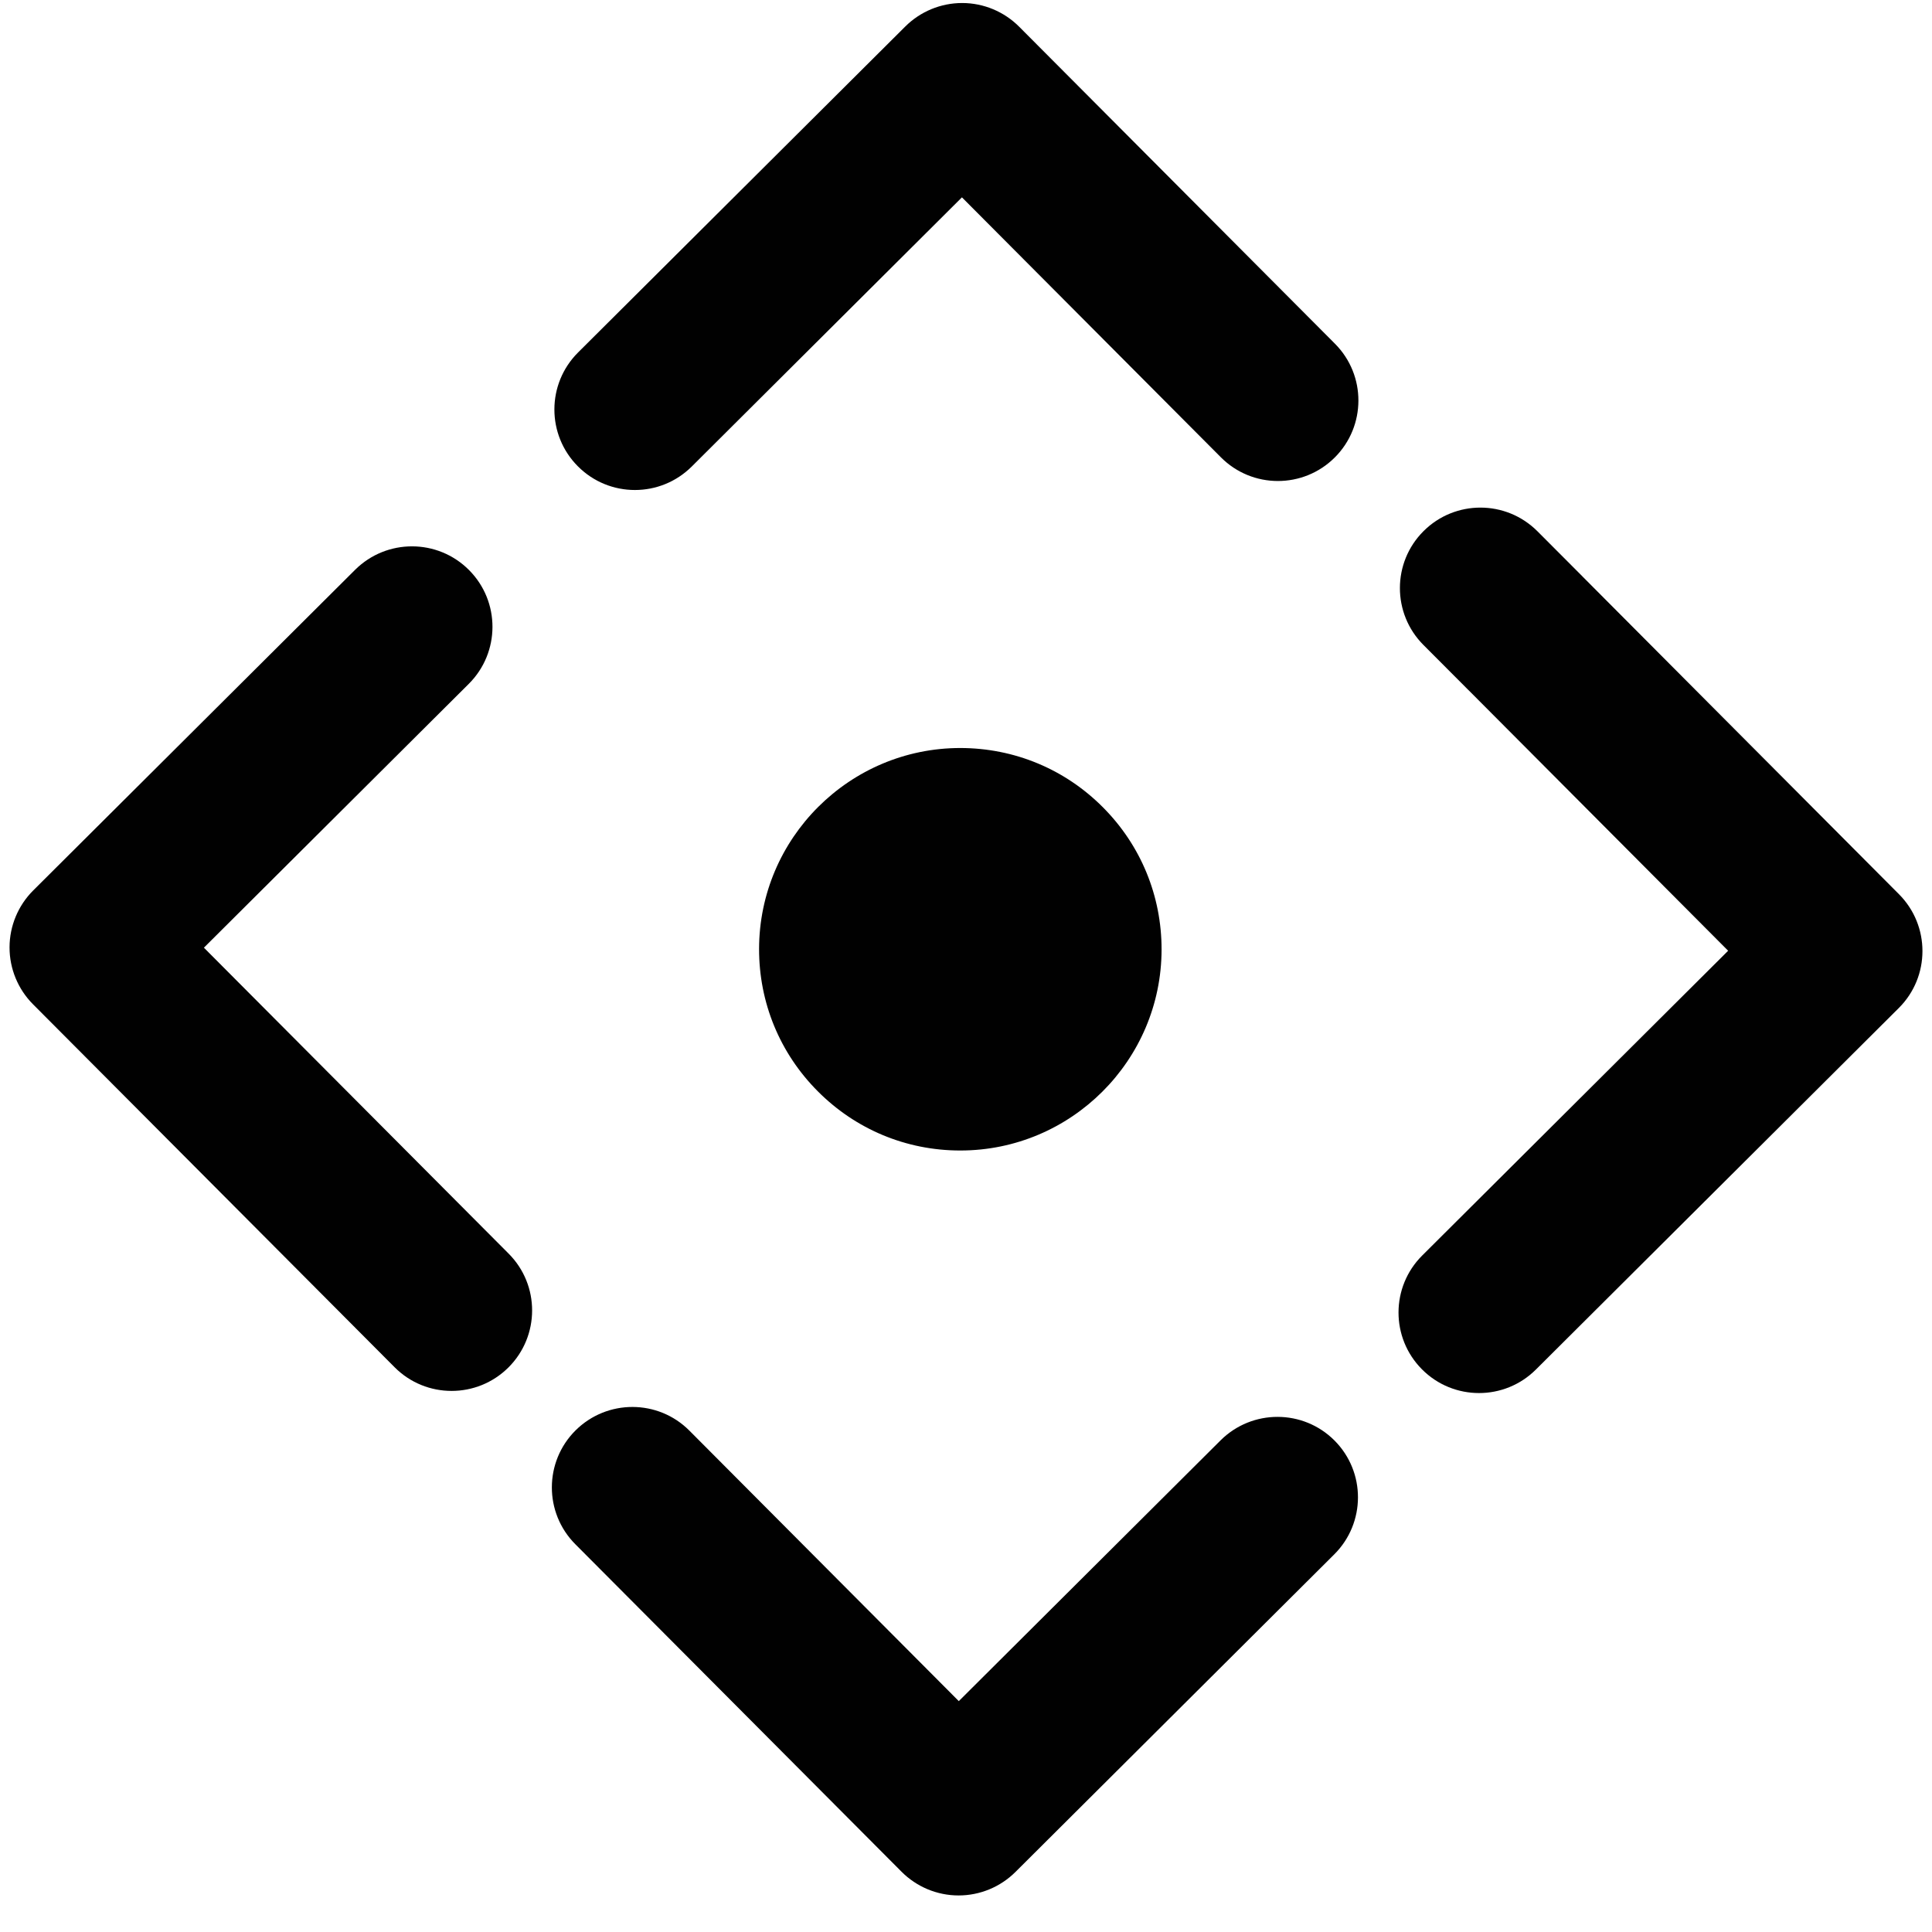 <?xml version="1.0" encoding="utf-8"?>
<!-- Generator: Adobe Illustrator 17.0.0, SVG Export Plug-In . SVG Version: 6.00 Build 0)  -->
<!DOCTYPE svg PUBLIC "-//W3C//DTD SVG 1.1//EN" "http://www.w3.org/Graphics/SVG/1.1/DTD/svg11.dtd">
<svg version="1.1" xmlns="http://www.w3.org/2000/svg" xmlns:xlink="http://www.w3.org/1999/xlink" x="0px" y="0px" width="48px"
	 height="48px" viewBox="0 0 48 48" enable-background="new 0 0 48 48" xml:space="preserve">
<g id="Layer_3">
	<g>
		<path fill="#010101" d="M23.859,28.584c2.752,0,4.995-2.238,5-4.99c0.002-1.335-0.515-2.592-1.458-3.538
			c-0.943-0.947-2.197-1.47-3.542-1.472c-2.752,0-4.995,2.238-5,4.99c-0.002,1.335,0.515,2.592,1.458,3.538
			c0.942,0.947,2.197,1.47,3.532,1.472C23.851,28.584,23.859,28.584,23.859,28.584z"/>
		<path fill="#010101" d="M47.18,22.217l-7.861-7.892c-0.001-0.001-0.001-0.002-0.002-0.003l-1.12-1.123
			c-0.781-0.782-2.047-0.784-2.829-0.004c-0.782,0.779-0.784,2.046-0.004,2.828l1.12,1.123c0.001,0.001,0.002,0.001,0.002,0.001
			l6.449,6.474l-7.601,7.572c-0.782,0.779-0.785,2.046-0.005,2.828c0.391,0.393,0.904,0.589,1.417,0.589
			c0.511,0,1.021-0.194,1.412-0.583l9.017-8.983C47.957,24.266,47.959,22.999,47.18,22.217z"/>
		<path fill="#010101" d="M5.066,23.545l6.581-6.555c0.782-0.779,0.785-2.046,0.005-2.828c-0.779-0.782-2.045-0.784-2.829-0.006
			l-7.998,7.967c-0.375,0.374-0.587,0.883-0.588,1.413c-0.001,0.53,0.209,1.04,0.583,1.415l8.983,9.017
			c0.391,0.393,0.904,0.589,1.417,0.589c0.511,0,1.021-0.194,1.412-0.583c0.782-0.779,0.785-2.046,0.005-2.828L5.066,23.545z"/>
		<path fill="#010101" d="M25.321,0.664c-0.375-0.376-0.883-0.588-1.413-0.589c-0.002,0-0.002,0-0.004,0
			c-0.529,0-1.037,0.21-1.412,0.583l-8.13,8.099c-0.782,0.779-0.785,2.046-0.005,2.828c0.391,0.393,0.904,0.589,1.417,0.589
			c0.511,0,1.021-0.194,1.412-0.583l6.713-6.688l6.433,6.458c0.78,0.784,2.046,0.786,2.829,0.006
			c0.782-0.779,0.785-2.046,0.005-2.828L25.321,0.664z"/>
		<path fill="#010101" d="M30.326,35.784l-6.505,6.48l-6.693-6.72c-0.779-0.783-2.045-0.784-2.829-0.006
			c-0.782,0.779-0.785,2.046-0.005,2.828l8.105,8.137c0.375,0.376,0.883,0.588,1.413,0.589c0.001,0,0.002,0,0.004,0
			c0.529,0,1.037-0.21,1.412-0.583l7.922-7.892c0.782-0.779,0.785-2.046,0.005-2.828C32.376,35.008,31.11,35.006,30.326,35.784z"/>
	</g>
</g>
<g id="nyt_x5F_exporter_x5F_info" display="none">
</g>
</svg>
